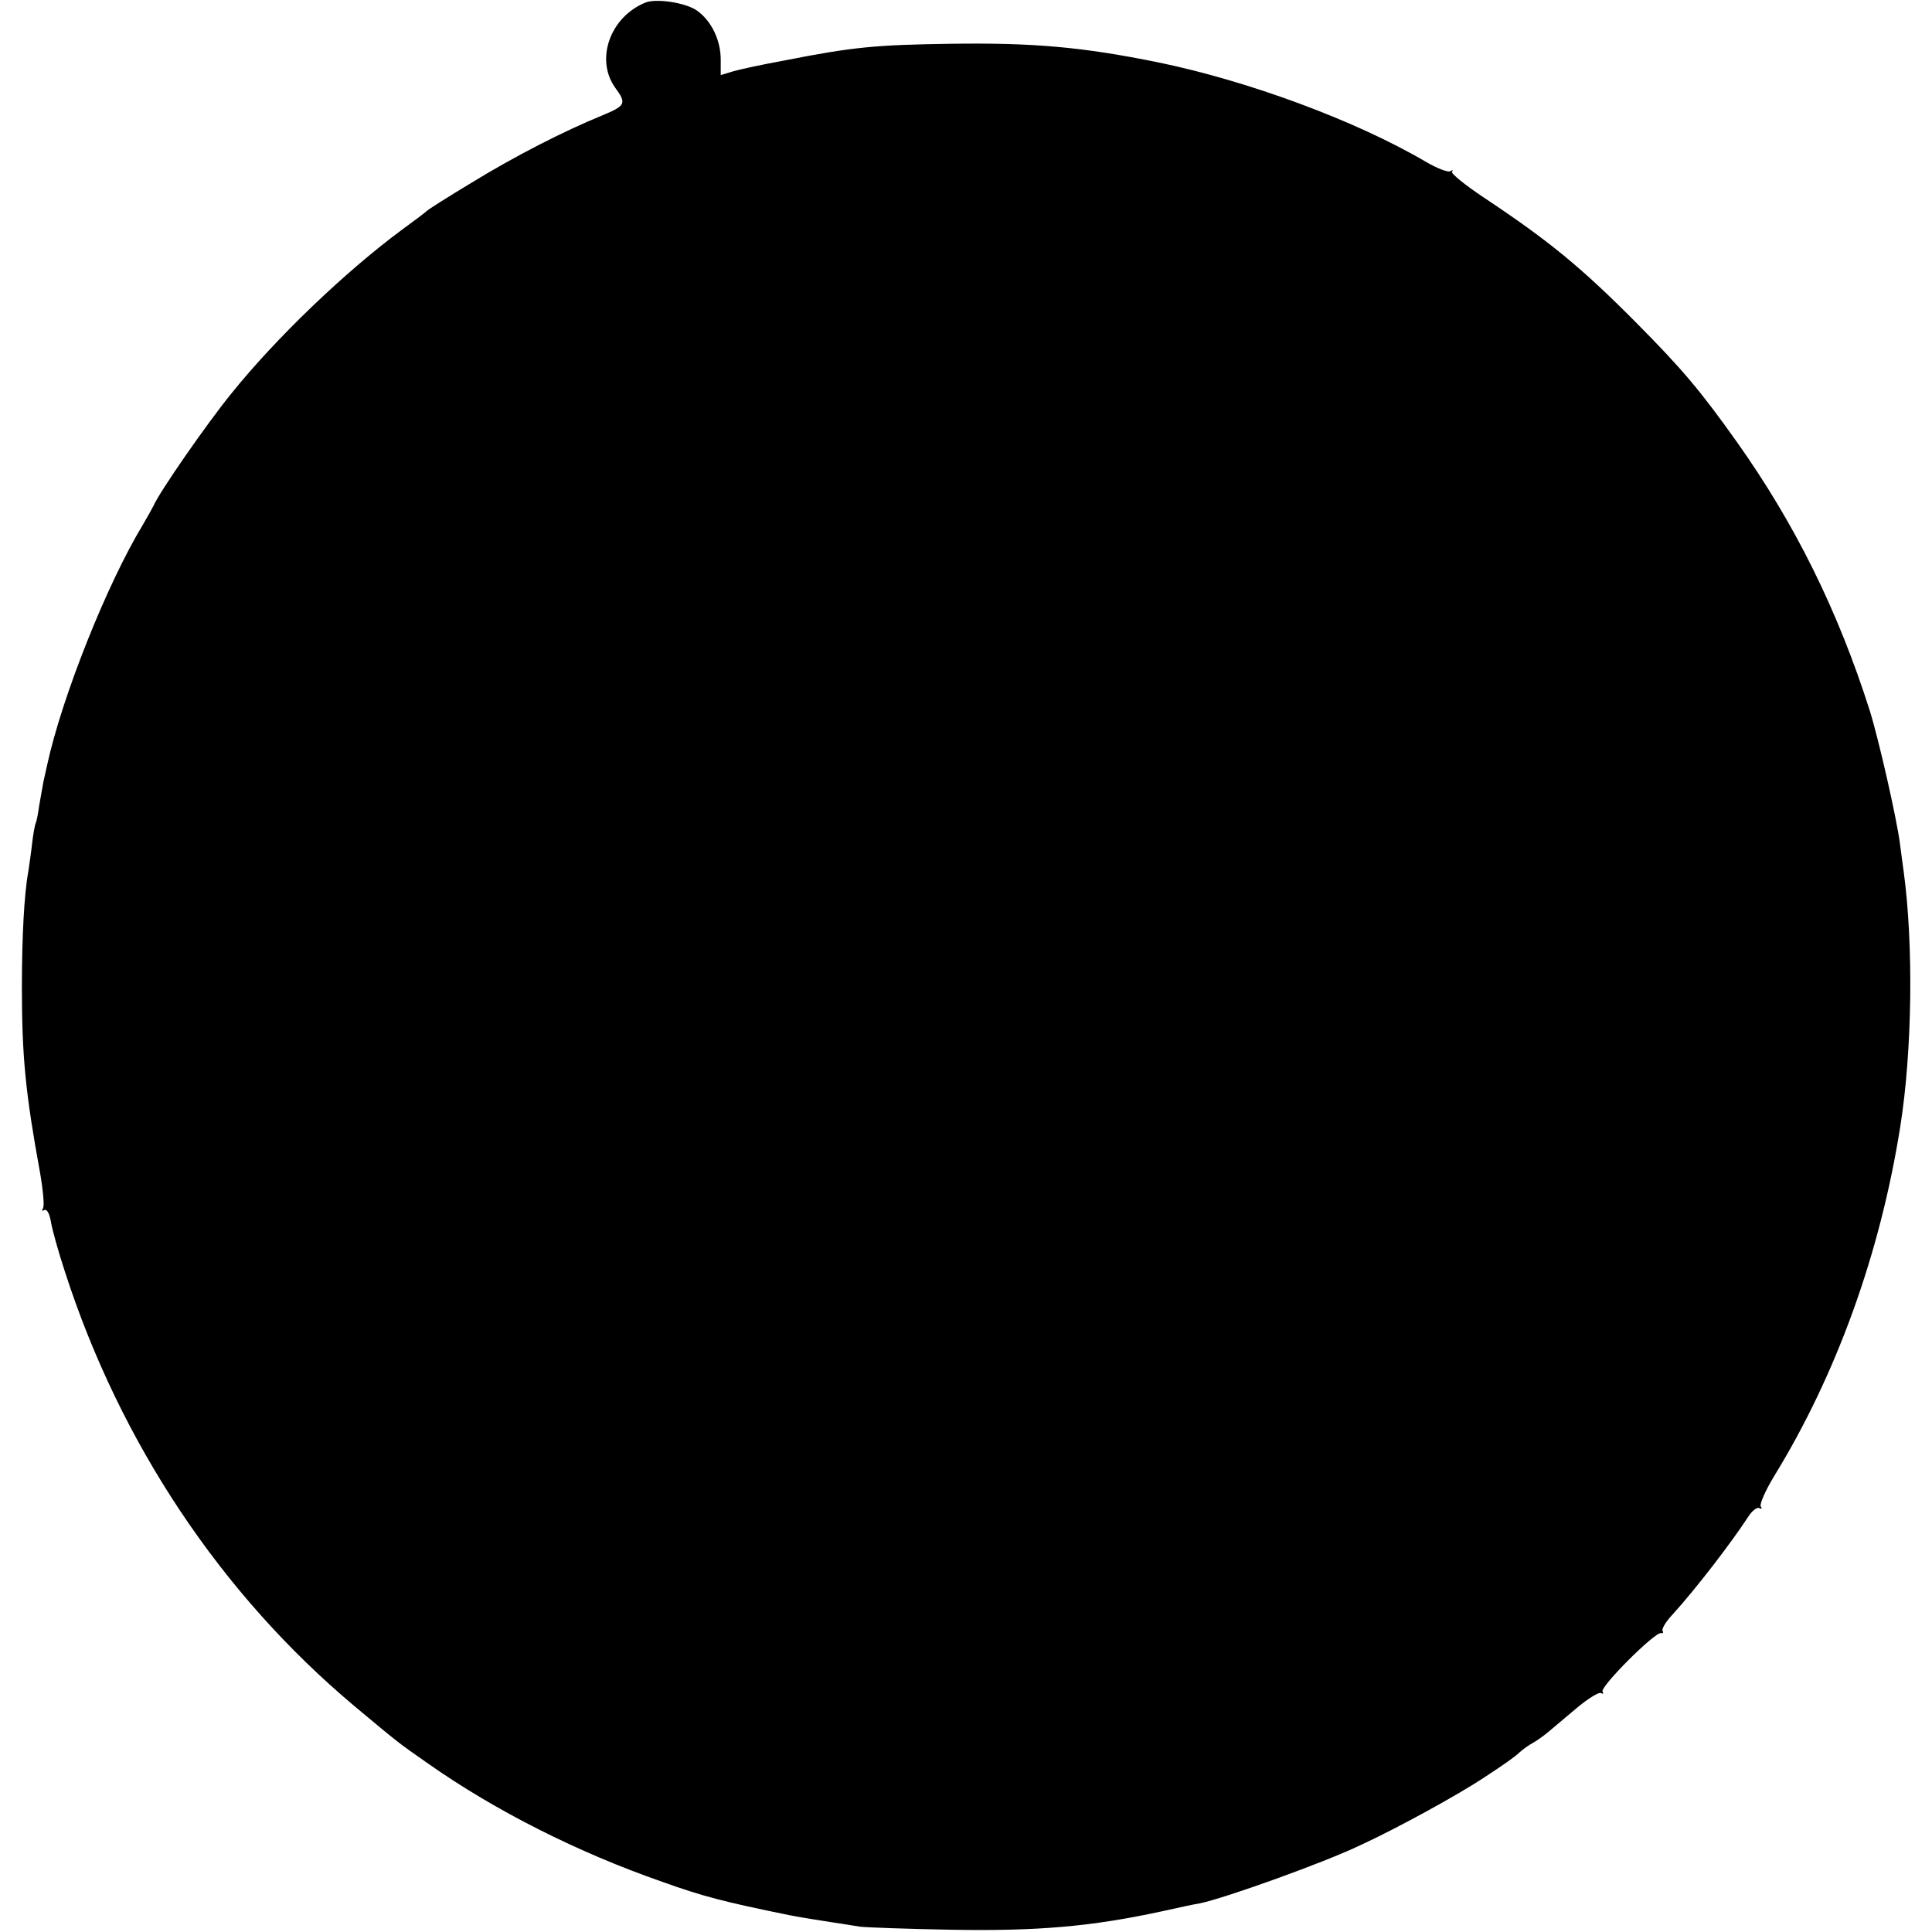 <?xml version="1.0" standalone="no"?>
<!DOCTYPE svg PUBLIC "-//W3C//DTD SVG 20010904//EN"
 "http://www.w3.org/TR/2001/REC-SVG-20010904/DTD/svg10.dtd">
<svg version="1.0" xmlns="http://www.w3.org/2000/svg"
 width="512pt" height="512pt" viewBox="0 0 512 512"
 preserveAspectRatio="xMidYMid meet">
<g transform="translate(0,512) scale(0.1,-0.1)"
fill="#000000" stroke="none">
<path d="M1710 5113 c-93 -38 -133 -150 -80 -225 31 -42 28 -48 -32 -73 -105
-43 -232 -108 -348 -179 -63 -38 -117 -72 -120 -76 -3 -3 -32 -25 -65 -49
-150 -111 -333 -286 -452 -434 -65 -80 -190 -260 -206 -297 -4 -8 -17 -31 -28
-50 -96 -158 -215 -458 -254 -637 -3 -13 -7 -33 -10 -45 -2 -12 -7 -40 -11
-62 -3 -22 -7 -43 -9 -46 -2 -4 -7 -29 -10 -56 -3 -27 -8 -60 -10 -74 -11 -59
-17 -175 -17 -306 0 -186 10 -283 48 -491 8 -46 12 -88 8 -95 -4 -6 -3 -8 3
-5 7 4 14 -8 18 -31 3 -20 20 -80 37 -132 147 -455 414 -855 768 -1152 120
-100 112 -94 195 -152 178 -125 396 -235 620 -313 109 -39 163 -53 340 -89 18
-4 82 -14 185 -30 19 -2 127 -6 240 -8 228 -4 371 8 560 49 41 9 86 19 100 21
64 13 327 107 425 154 96 44 260 134 329 180 52 34 82 55 94 67 8 7 23 18 34
24 11 6 29 19 41 29 12 10 46 39 76 64 30 25 59 43 64 39 6 -3 7 -1 4 4 -8 12
140 160 155 155 5 -1 7 1 4 6 -3 5 9 25 27 44 61 67 157 192 201 260 10 15 23
25 29 21 6 -3 7 -1 3 5 -3 6 12 41 35 79 166 270 282 592 335 928 32 202 35
483 9 675 -3 19 -7 53 -10 75 -9 68 -56 275 -80 352 -84 264 -198 495 -353
713 -96 135 -144 192 -267 316 -146 147 -232 217 -402 330 -51 34 -89 65 -85
69 4 5 2 5 -5 1 -6 -3 -35 8 -64 25 -185 109 -472 215 -711 264 -202 41 -332
52 -548 49 -200 -3 -257 -8 -445 -45 -55 -10 -115 -23 -132 -28 l-33 -10 0 41
c0 52 -25 103 -63 130 -30 21 -108 33 -137 21z"/>
</g>
</svg>
